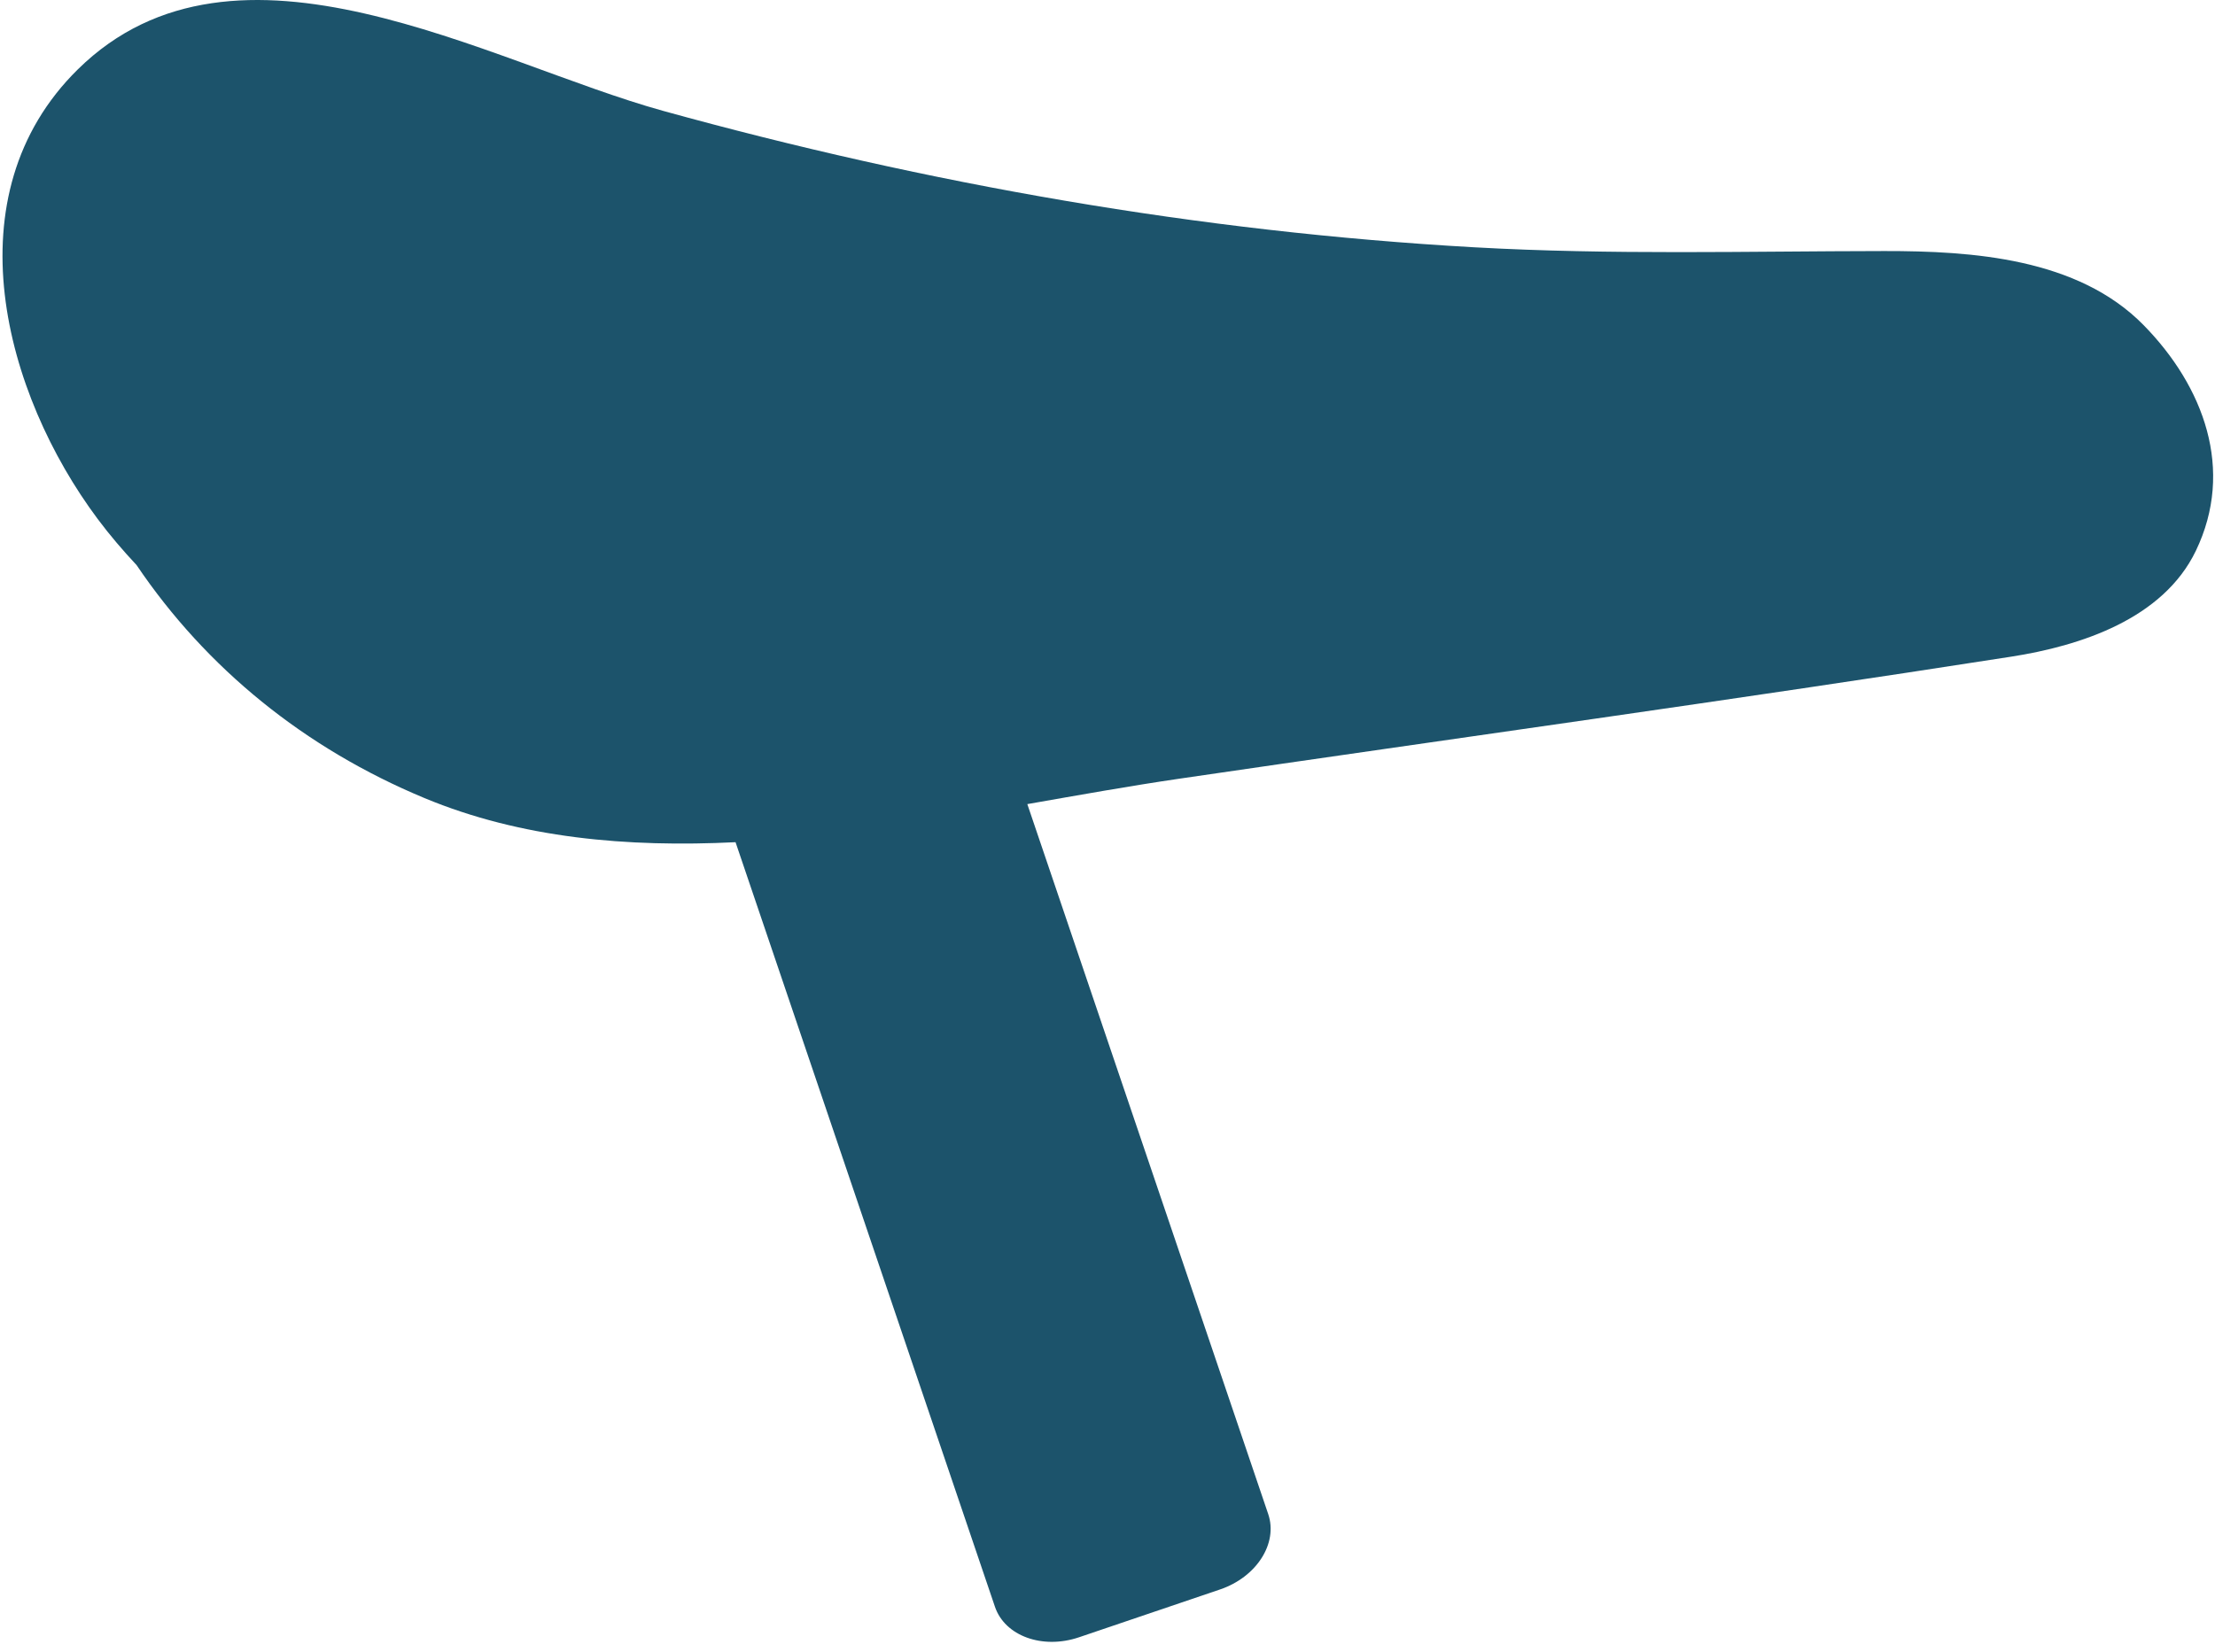 <?xml version="1.0" encoding="UTF-8"?>
<svg width="185px" height="138px" viewBox="0 0 185 138" version="1.1" xmlns="http://www.w3.org/2000/svg" xmlns:xlink="http://www.w3.org/1999/xlink">
    <title>Fill 10</title>
    <g id="Page-1" stroke="none" stroke-width="1" fill="none" fill-rule="evenodd">
        <g id="Bicicleta-Icon-Vector-03" transform="translate(-775, -430)" fill="#1C536B">
            <path d="M932.385,450.973 C920.933,450.986 909.581,451.304 898.13,450.659 C875.204,449.368 852.49,445.376 830.375,439.26 C815.801,435.229 794.743,422.755 781.5,435.796 C770.816,446.319 775.358,462.902 783.159,473.356 C784.162,474.701 785.257,475.979 786.41,477.212 C792.223,485.817 800.433,492.504 810.453,496.672 C818.527,500.03 827.4,500.803 836.434,500.358 L858.1,564.232 C858.928,566.674 862.071,567.815 865.118,566.781 L876.905,562.783 C879.953,561.75 881.752,558.932 880.924,556.49 L860.803,497.176 C865.152,496.414 869.402,495.653 873.472,495.057 C896.64,491.664 919.847,488.466 942.982,484.858 C948.77,483.956 955.655,481.71 958.398,476.021 C961.663,469.245 959.06,462.284 954.041,457.165 C948.546,451.56 939.729,450.965 932.385,450.973" id="Fill-10"></path>
        </g>
    </g>
</svg>